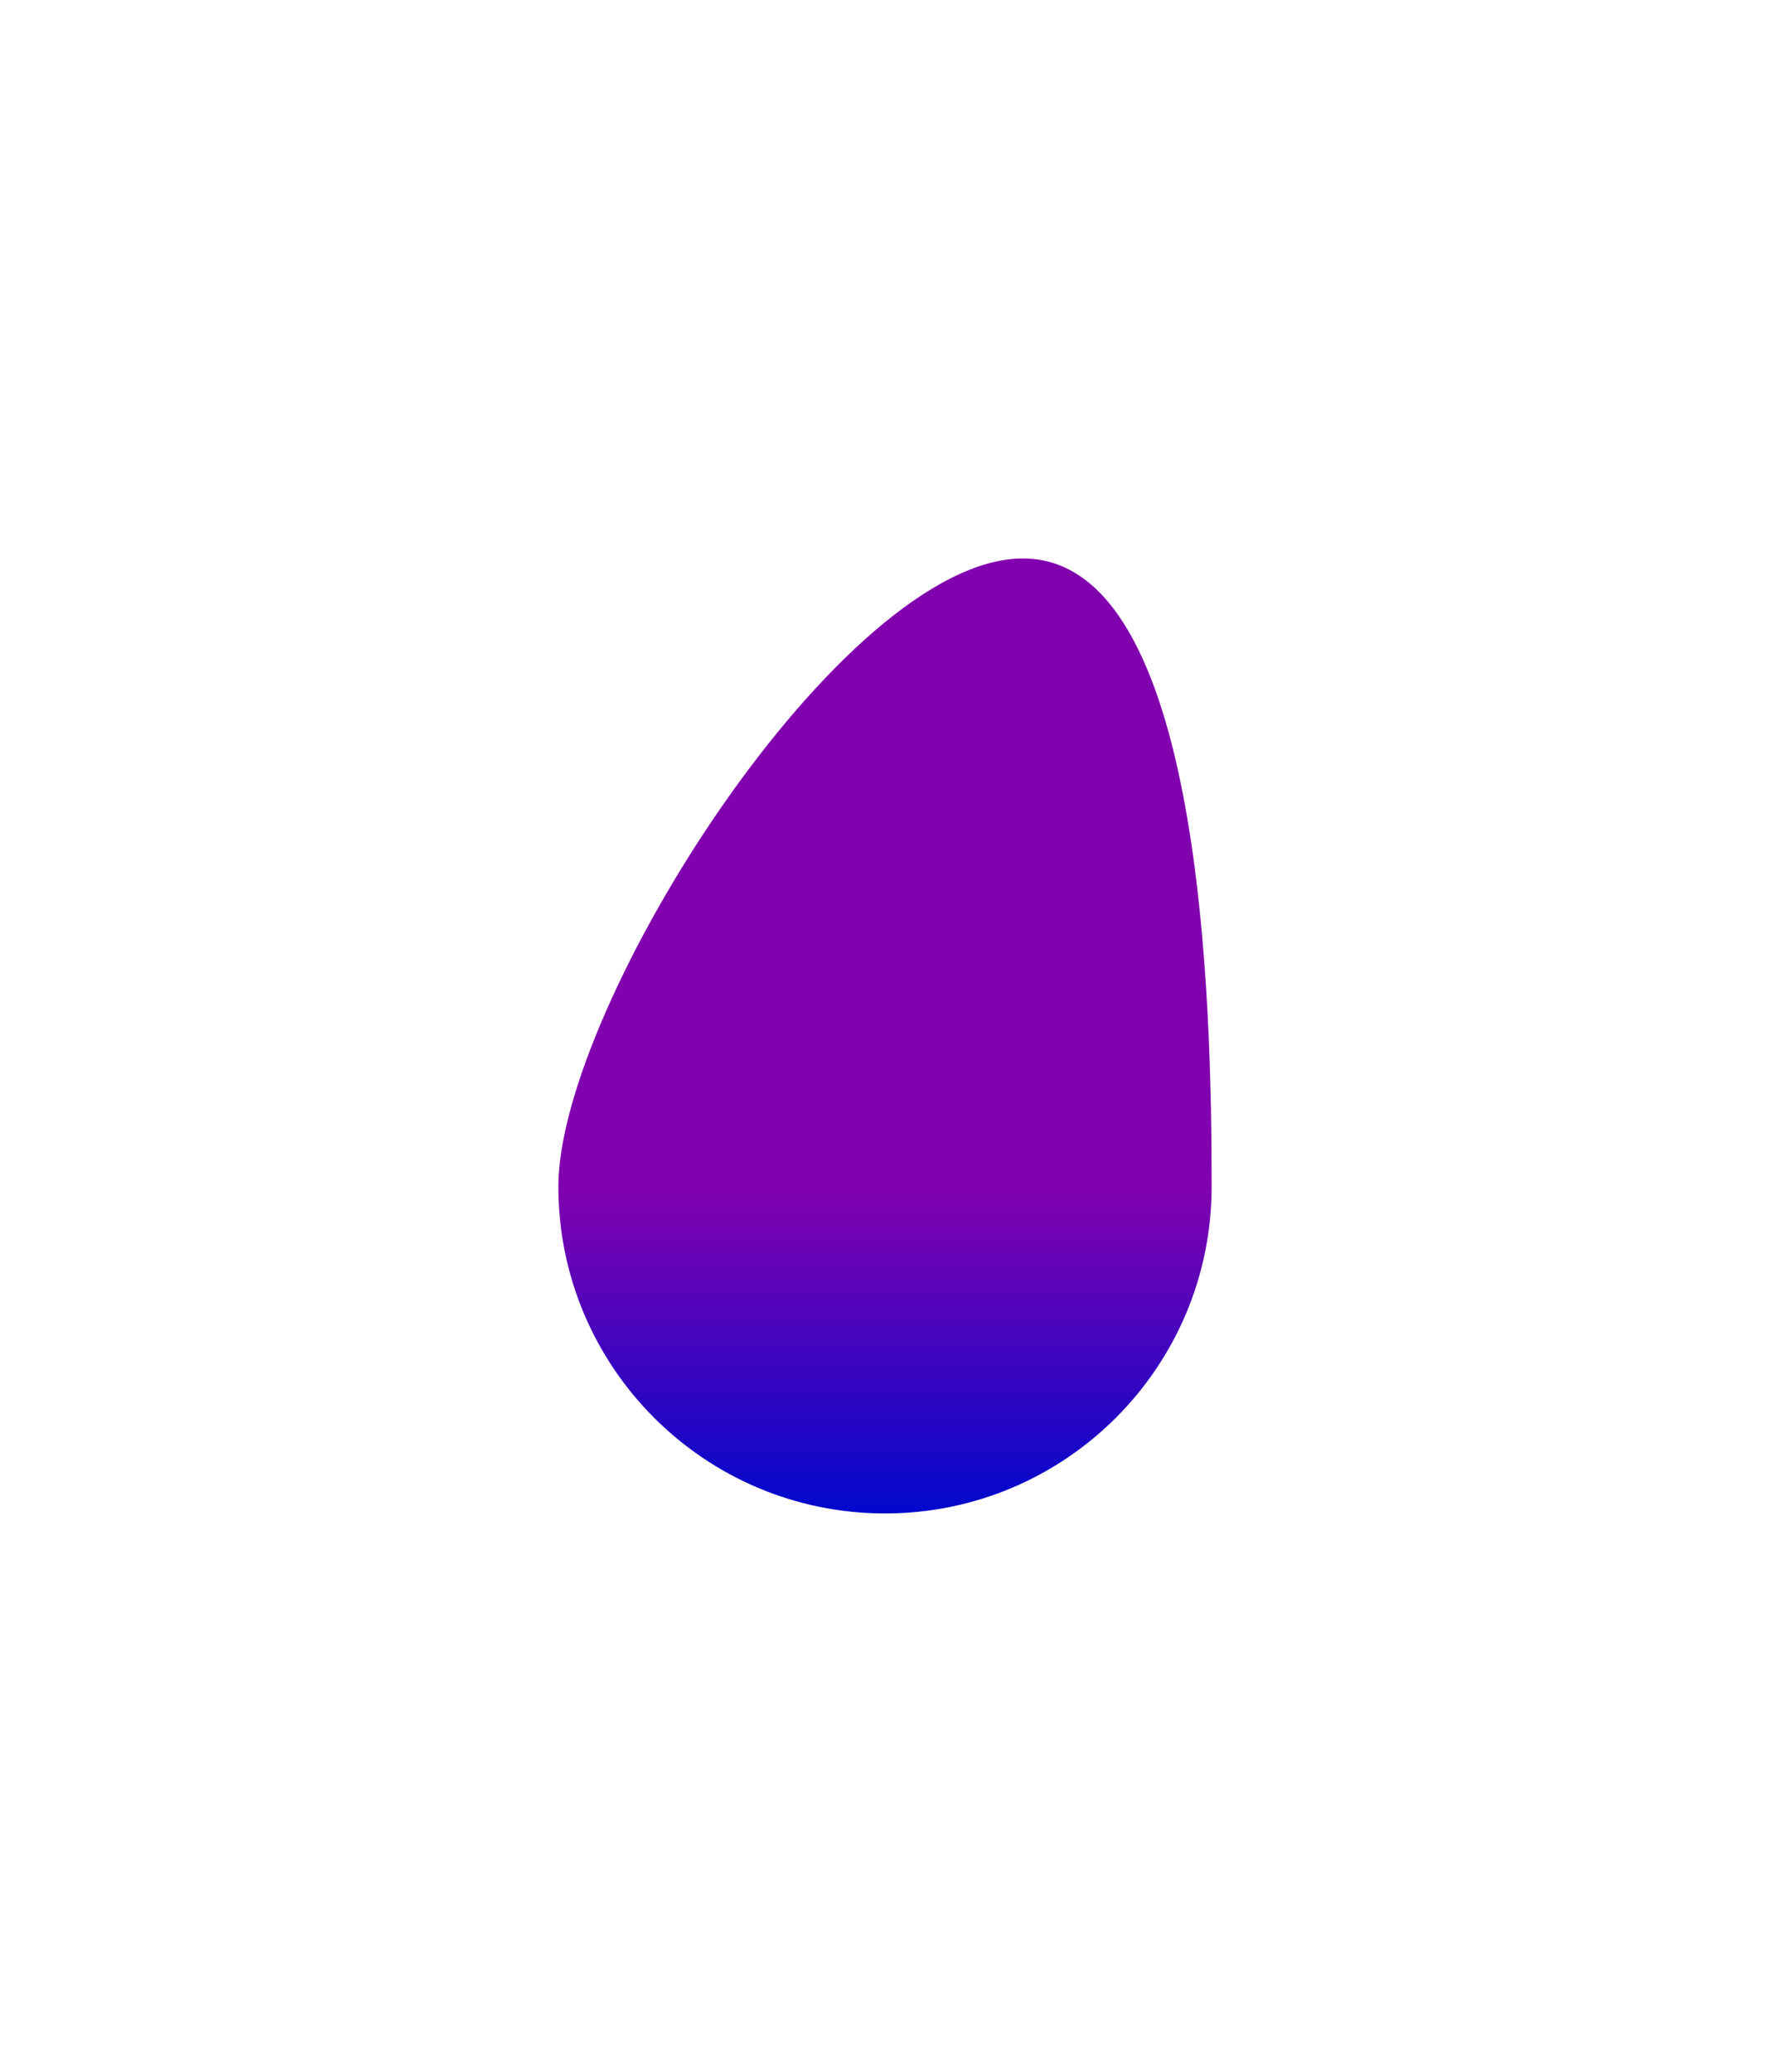 <svg width="1585" height="1855" viewBox="0 0 1585 1855" fill="none" xmlns="http://www.w3.org/2000/svg">
<g filter="url(#filter0_f_5441_2905)">
<path d="M1085 1062.33C1085 1223.97 954.043 1355 792.5 1355C630.957 1355 500 1223.97 500 1062.33C500 900.691 754.457 500 916 500C1077.54 500 1085 900.691 1085 1062.33Z" fill="url(#paint0_linear_5441_2905)"/>
</g>
<defs>
<filter id="filter0_f_5441_2905" x="0" y="0" width="1585" height="1855" filterUnits="userSpaceOnUse" color-interpolation-filters="sRGB">
<feFlood flood-opacity="0" result="BackgroundImageFix"/>
<feBlend mode="normal" in="SourceGraphic" in2="BackgroundImageFix" result="shape"/>
<feGaussianBlur stdDeviation="250" result="effect1_foregroundBlur_5441_2905"/>
</filter>
<linearGradient id="paint0_linear_5441_2905" x1="792.5" y1="1061.79" x2="792.5" y2="1355" gradientUnits="userSpaceOnUse">
<stop stop-color="#8201AF"/>
<stop offset="1" stop-color="#0008CC"/>
</linearGradient>
</defs>
</svg>
